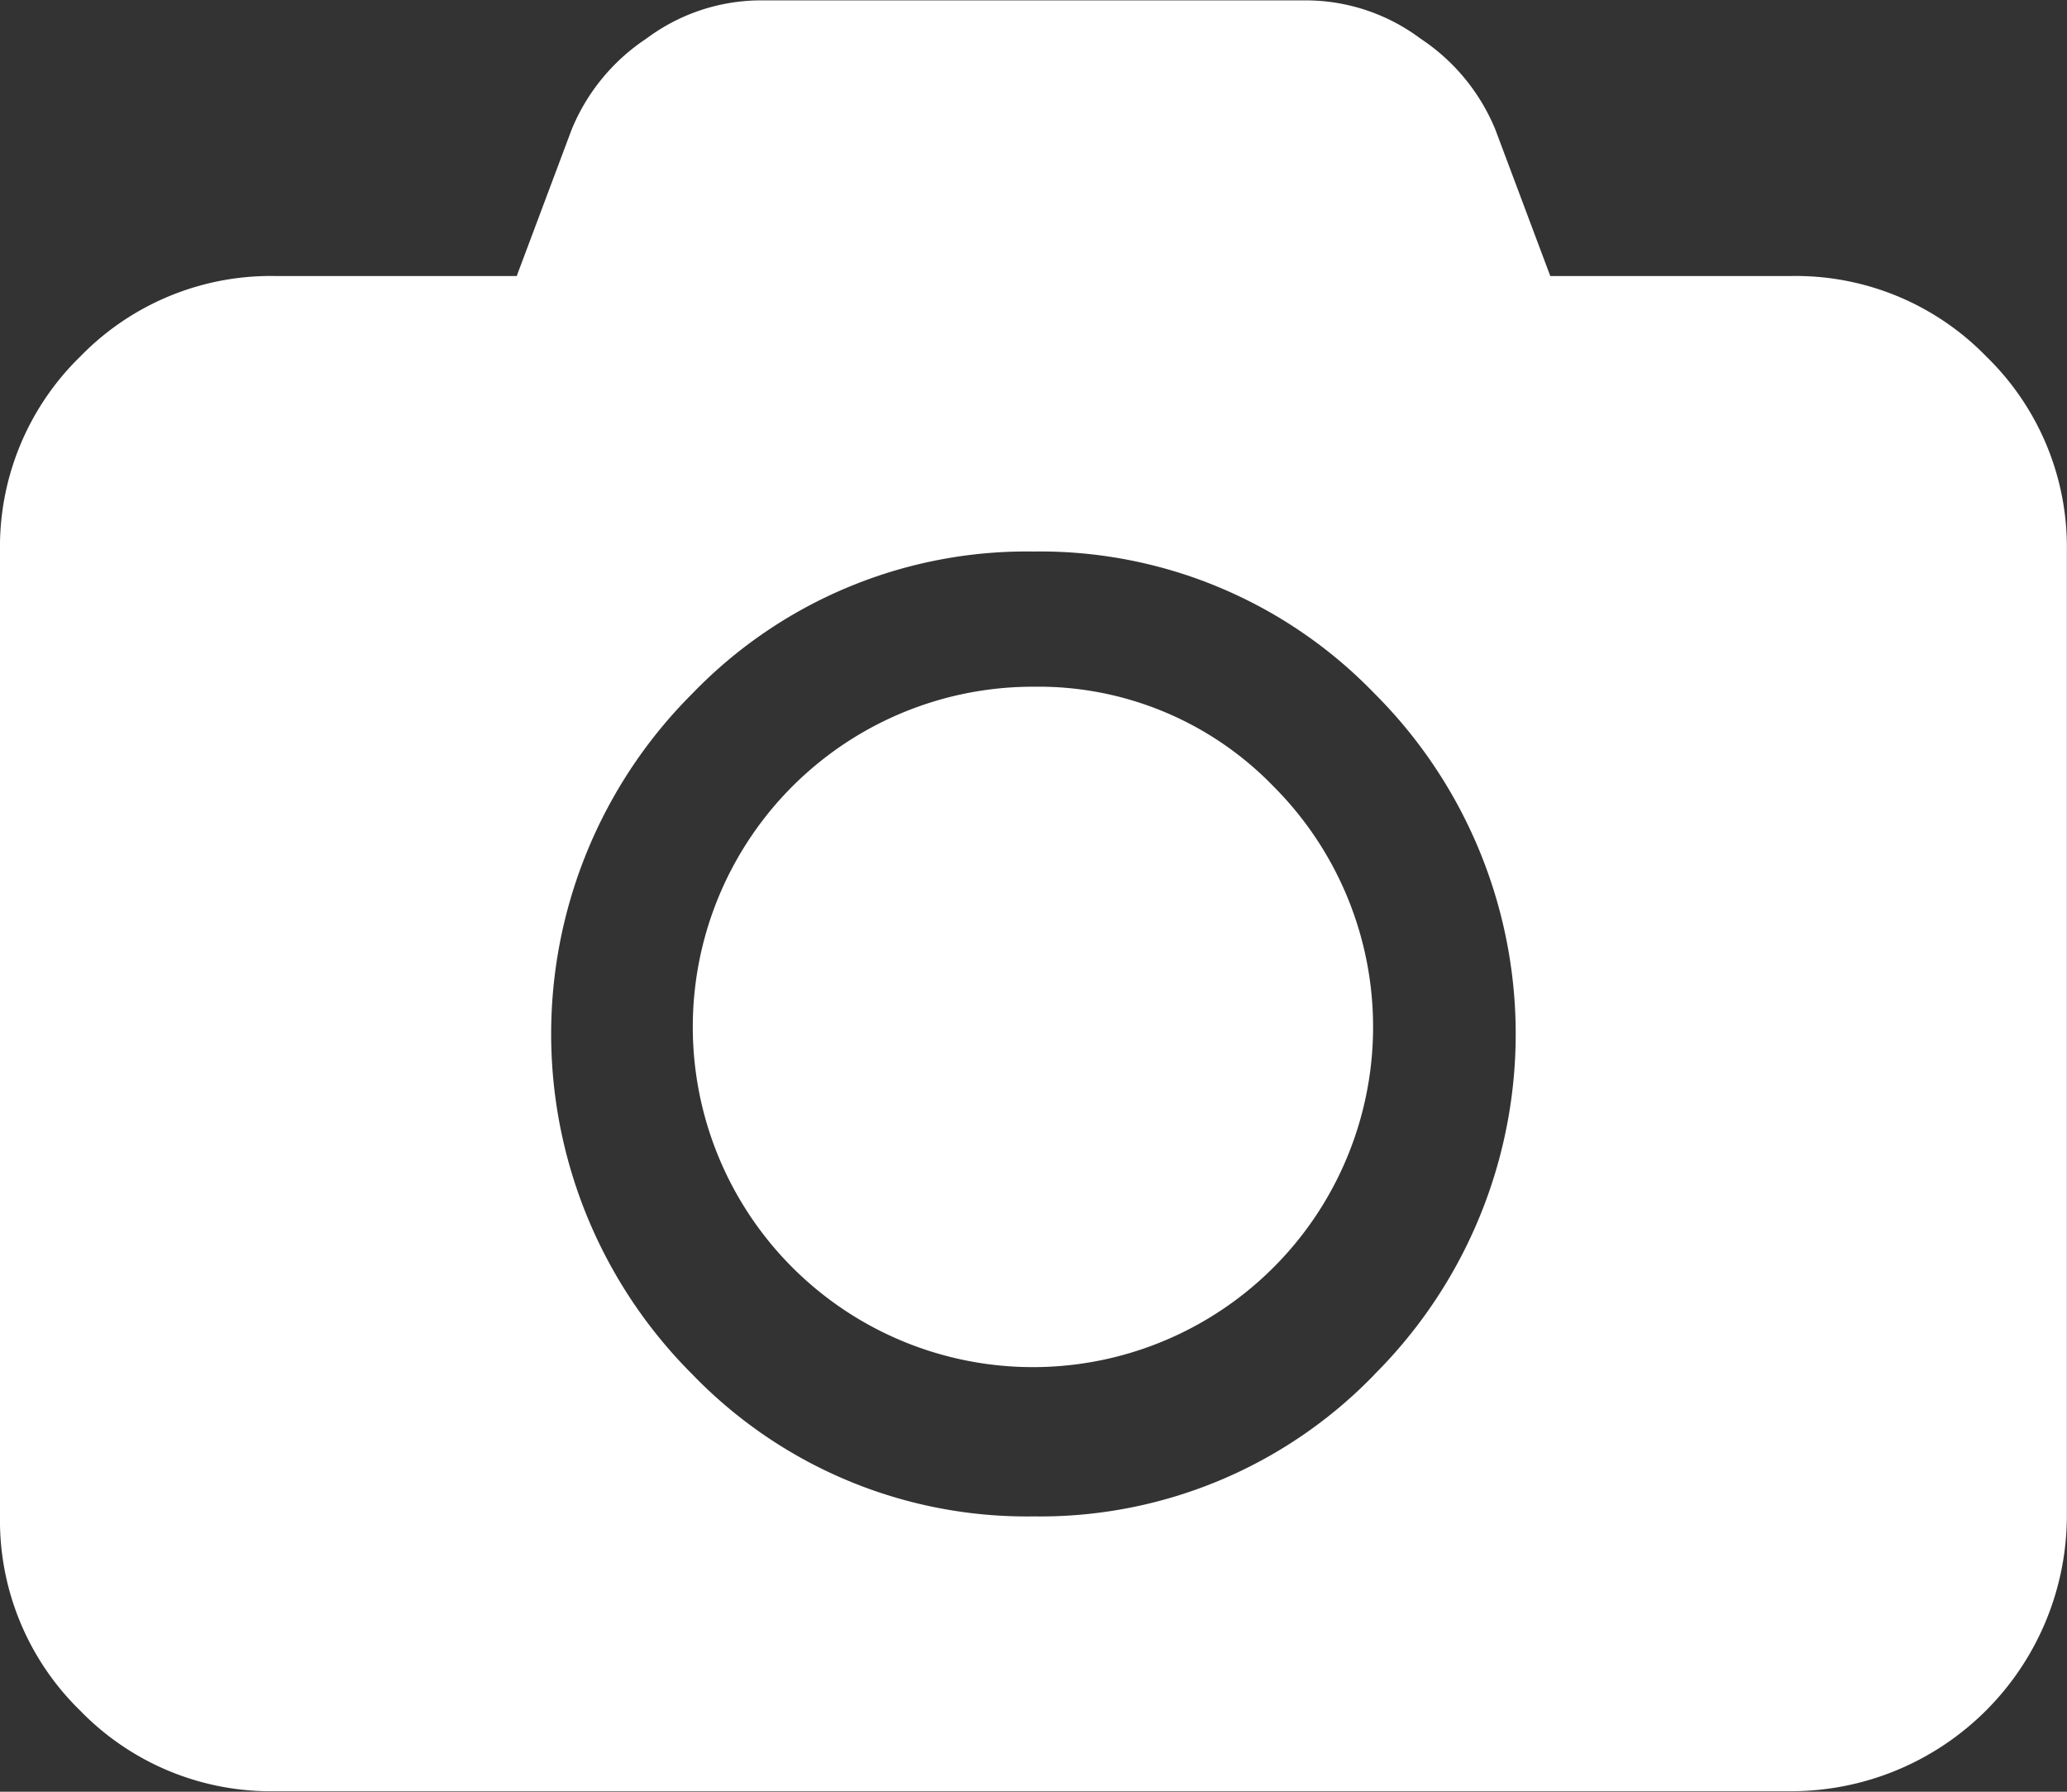 <svg id="Group_360" data-name="Group 360" xmlns="http://www.w3.org/2000/svg" width="15.429" height="13.372" viewBox="0 0 15.429 13.372">
  <rect x="0" y="0" width="15.429" height="13.372" fill="#333333" stroke="none"/>
  <path id="Path_285" data-name="Path 285" d="M14.826,39.2a1.982,1.982,0,0,0-1.454-.6h-1.8l-.41-1.093a1.493,1.493,0,0,0-.559-.679,1.431,1.431,0,0,0-.832-.285H5.657a1.431,1.431,0,0,0-.832.285,1.493,1.493,0,0,0-.558.679L3.857,38.6h-1.8A1.982,1.982,0,0,0,.6,39.2,1.982,1.982,0,0,0,0,40.654v7.2a1.982,1.982,0,0,0,.6,1.454,1.982,1.982,0,0,0,1.455.6H13.371a2.058,2.058,0,0,0,2.057-2.057v-7.2A1.982,1.982,0,0,0,14.826,39.2Zm-4.568,7.6a3.467,3.467,0,0,1-2.543,1.057A3.467,3.467,0,0,1,5.171,46.8a3.589,3.589,0,0,1,0-5.087,3.467,3.467,0,0,1,2.543-1.057,3.467,3.467,0,0,1,2.543,1.057,3.589,3.589,0,0,1,0,5.087Z" transform="translate(0 -36.54)" fill="#fff"/>
  <path id="Path_286" data-name="Path 286" d="M194.391,228.4a2.539,2.539,0,1,0,1.791.744A2.441,2.441,0,0,0,194.391,228.4Z" transform="translate(-186.676 -223.275)" fill="#fff"/>
</svg>
